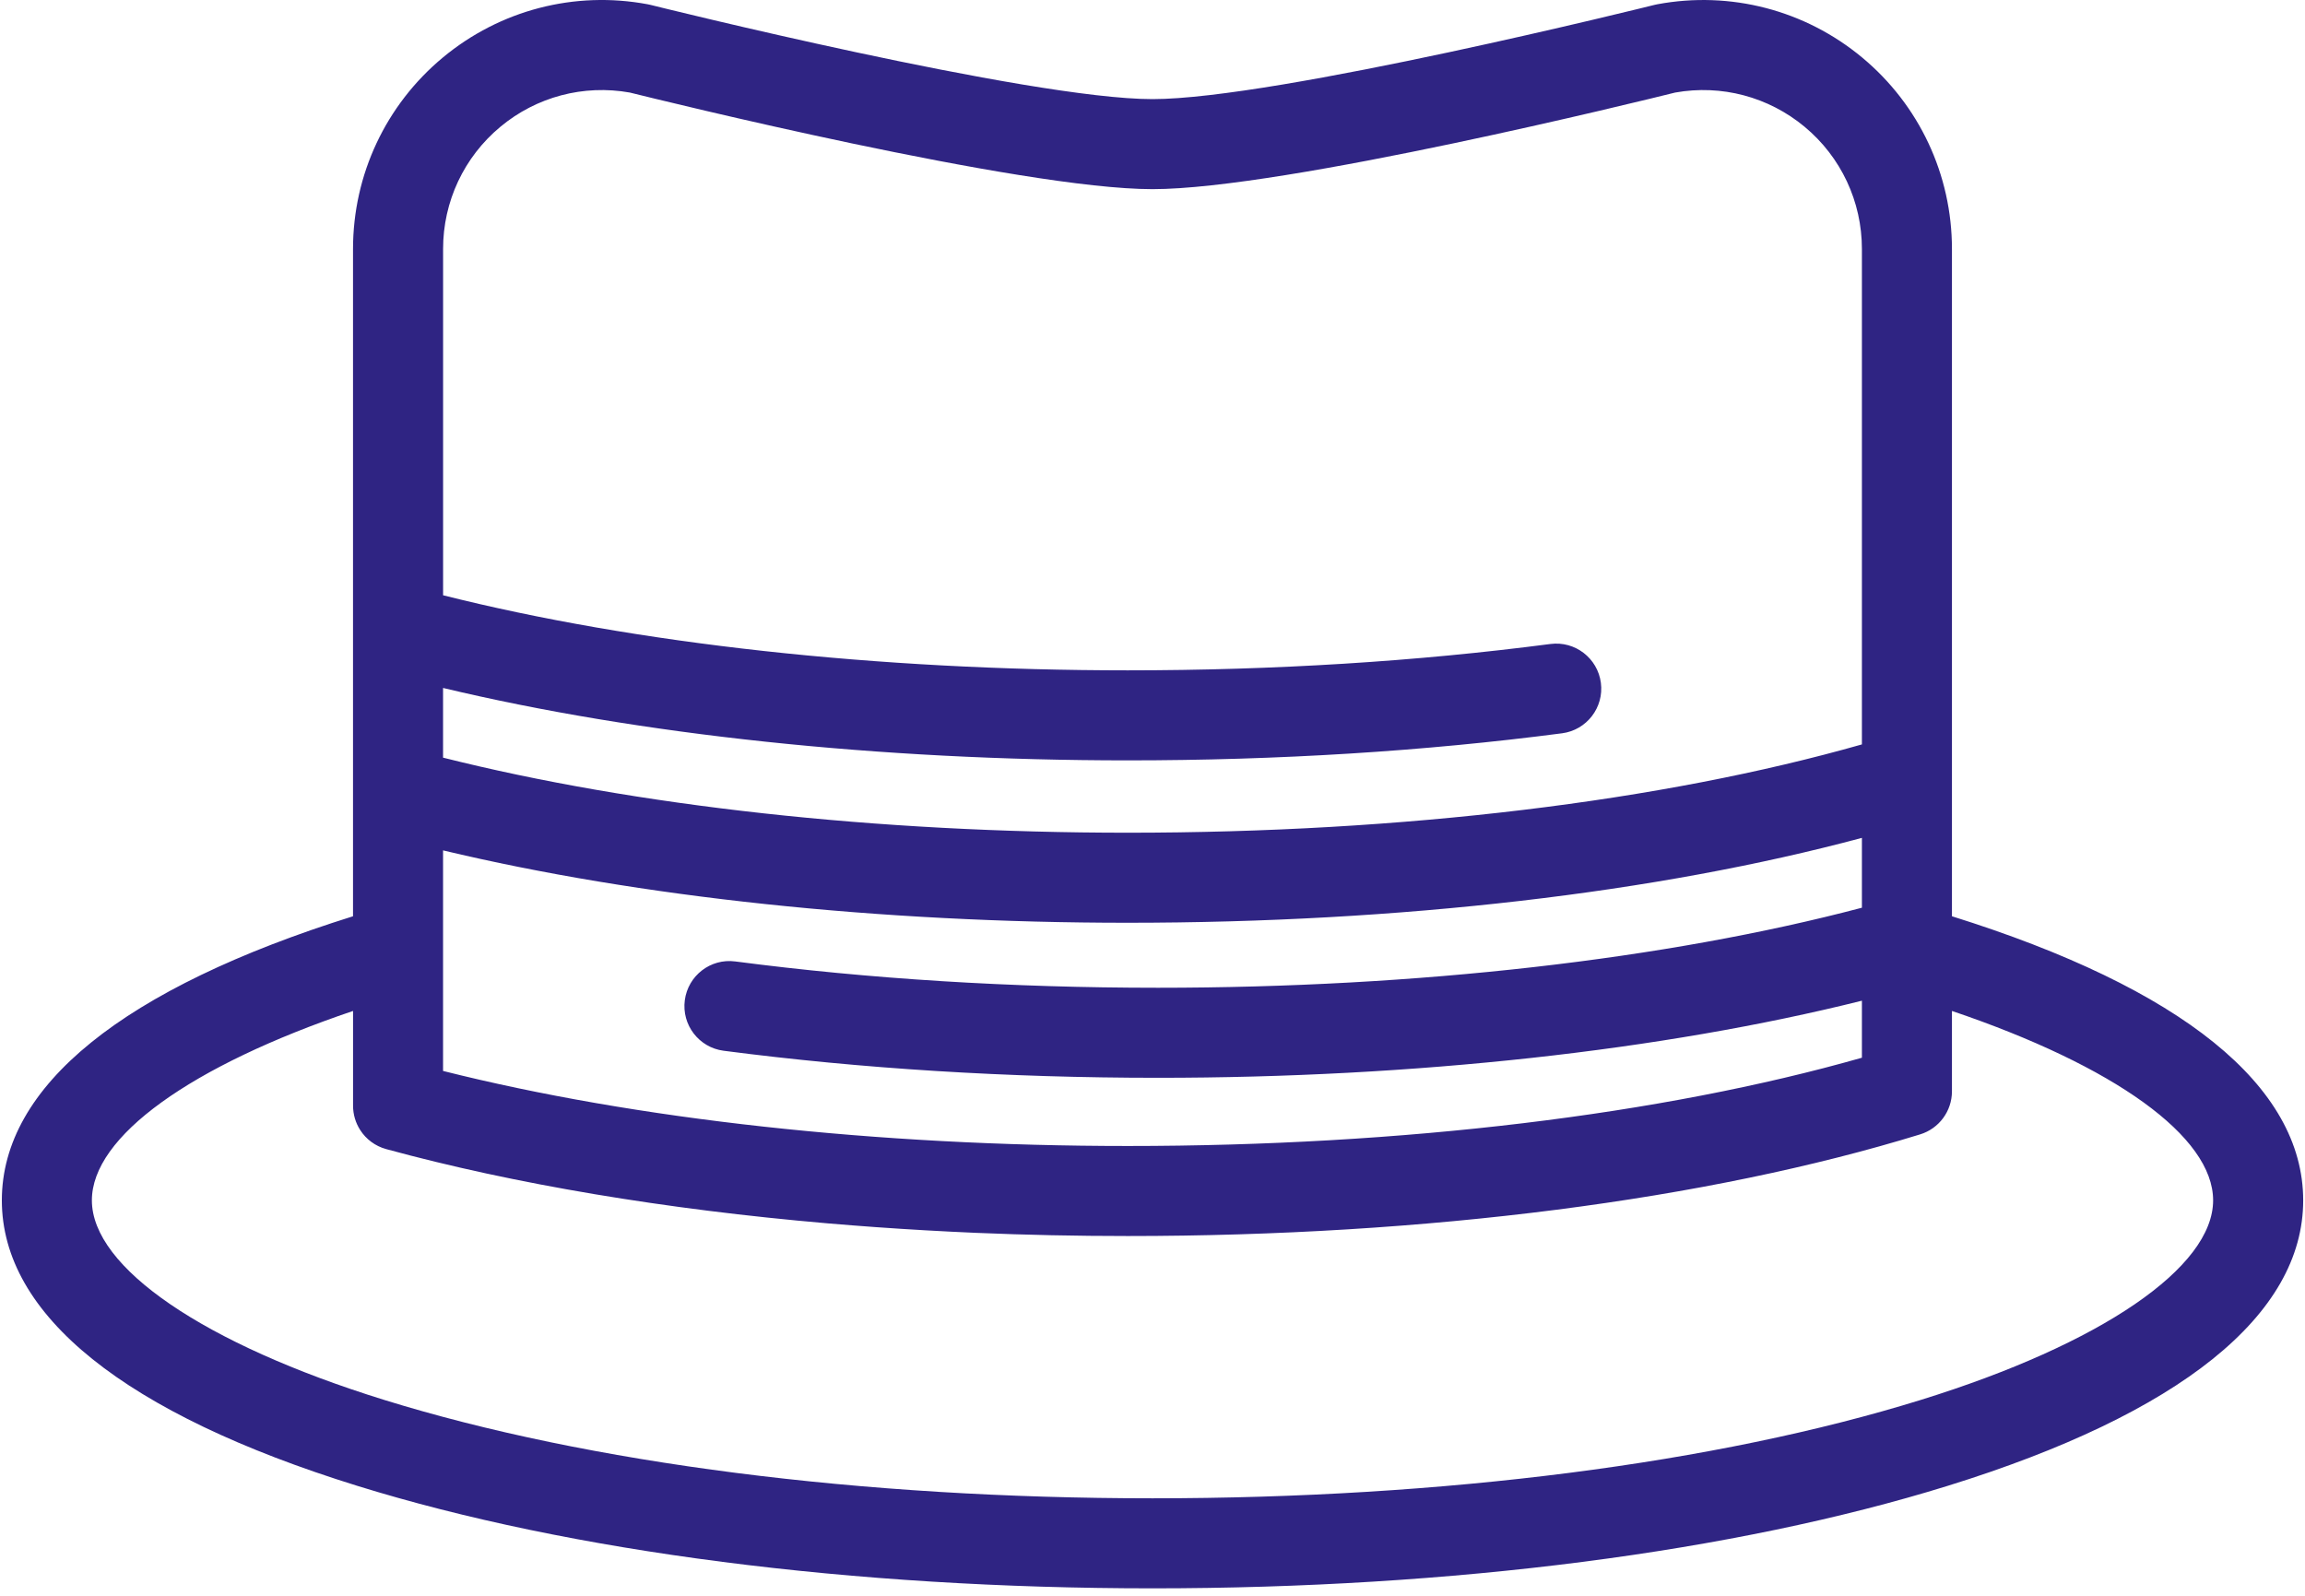 <svg width="65" height="45" viewBox="0 0 65 45" fill="none" xmlns="http://www.w3.org/2000/svg">
<path d="M55.044 25.838V21.94V7.021C55.044 4.927 54.121 2.959 52.511 1.621C50.9 0.283 48.796 -0.263 46.738 0.12C46.713 0.125 46.688 0.13 46.663 0.136C46.557 0.163 35.984 2.795 32.5 2.795C29.018 2.795 18.443 0.163 18.337 0.136C18.312 0.13 18.287 0.125 18.262 0.12C16.204 -0.264 14.1 0.283 12.489 1.621C10.879 2.959 9.955 4.927 9.955 7.021V22.345V25.838C3.472 27.866 0.052 30.627 0.052 33.849C0.052 37.082 3.518 39.866 10.077 41.9C16.084 43.764 24.048 44.79 32.5 44.79C40.952 44.79 48.916 43.764 54.923 41.9C61.482 39.866 64.949 37.082 64.949 33.849C64.948 30.627 61.528 27.866 55.044 25.838ZM12.495 19.4C18.023 20.721 24.802 21.442 31.802 21.442C36.047 21.442 40.167 21.185 44.05 20.678C44.745 20.587 45.235 19.95 45.144 19.255C45.053 18.56 44.416 18.069 43.721 18.16C39.947 18.653 35.937 18.903 31.802 18.903C24.739 18.903 17.931 18.154 12.495 16.786V7.021C12.494 5.684 13.084 4.428 14.112 3.574C15.13 2.728 16.458 2.377 17.761 2.61C18.596 2.817 28.785 5.334 32.5 5.334C36.215 5.334 46.404 2.818 47.239 2.61C48.541 2.377 49.869 2.728 50.888 3.574C51.916 4.428 52.505 5.684 52.505 7.021V20.992C46.857 22.6 39.554 23.482 31.802 23.482C24.739 23.482 17.931 22.732 12.494 21.365V19.4H12.495ZM12.494 26.78V23.98C18.022 25.3 24.801 26.021 31.802 26.021C39.469 26.021 46.738 25.176 52.505 23.627V25.597C46.983 27.054 39.954 27.854 32.653 27.854C28.517 27.854 24.507 27.605 20.734 27.112C20.039 27.02 19.402 27.511 19.311 28.206C19.22 28.902 19.71 29.539 20.405 29.63C24.287 30.136 28.408 30.393 32.653 30.393C39.886 30.393 46.882 29.624 52.505 28.219V29.827C46.857 31.435 39.554 32.316 31.802 32.316C24.739 32.316 17.931 31.567 12.494 30.2V26.78ZM54.171 39.475C48.4 41.265 40.704 42.251 32.5 42.251C24.296 42.251 16.6 41.265 10.829 39.475C5.748 37.899 2.591 35.743 2.591 33.849C2.591 32.051 5.37 30.059 9.956 28.508V31.179C9.956 31.43 10.029 31.667 10.158 31.867C10.323 32.124 10.58 32.319 10.891 32.404C14.51 33.392 18.769 34.103 23.332 34.497C23.788 34.536 24.247 34.572 24.709 34.605C25.634 34.671 26.569 34.724 27.512 34.765C28.927 34.825 30.36 34.855 31.802 34.855C40.217 34.855 48.153 33.837 54.149 31.988C54.681 31.824 55.044 31.332 55.044 30.775V28.508C59.629 30.059 62.409 32.051 62.409 33.849C62.409 35.743 59.252 37.899 54.171 39.475Z" fill="#2F2483"/>
</svg>
